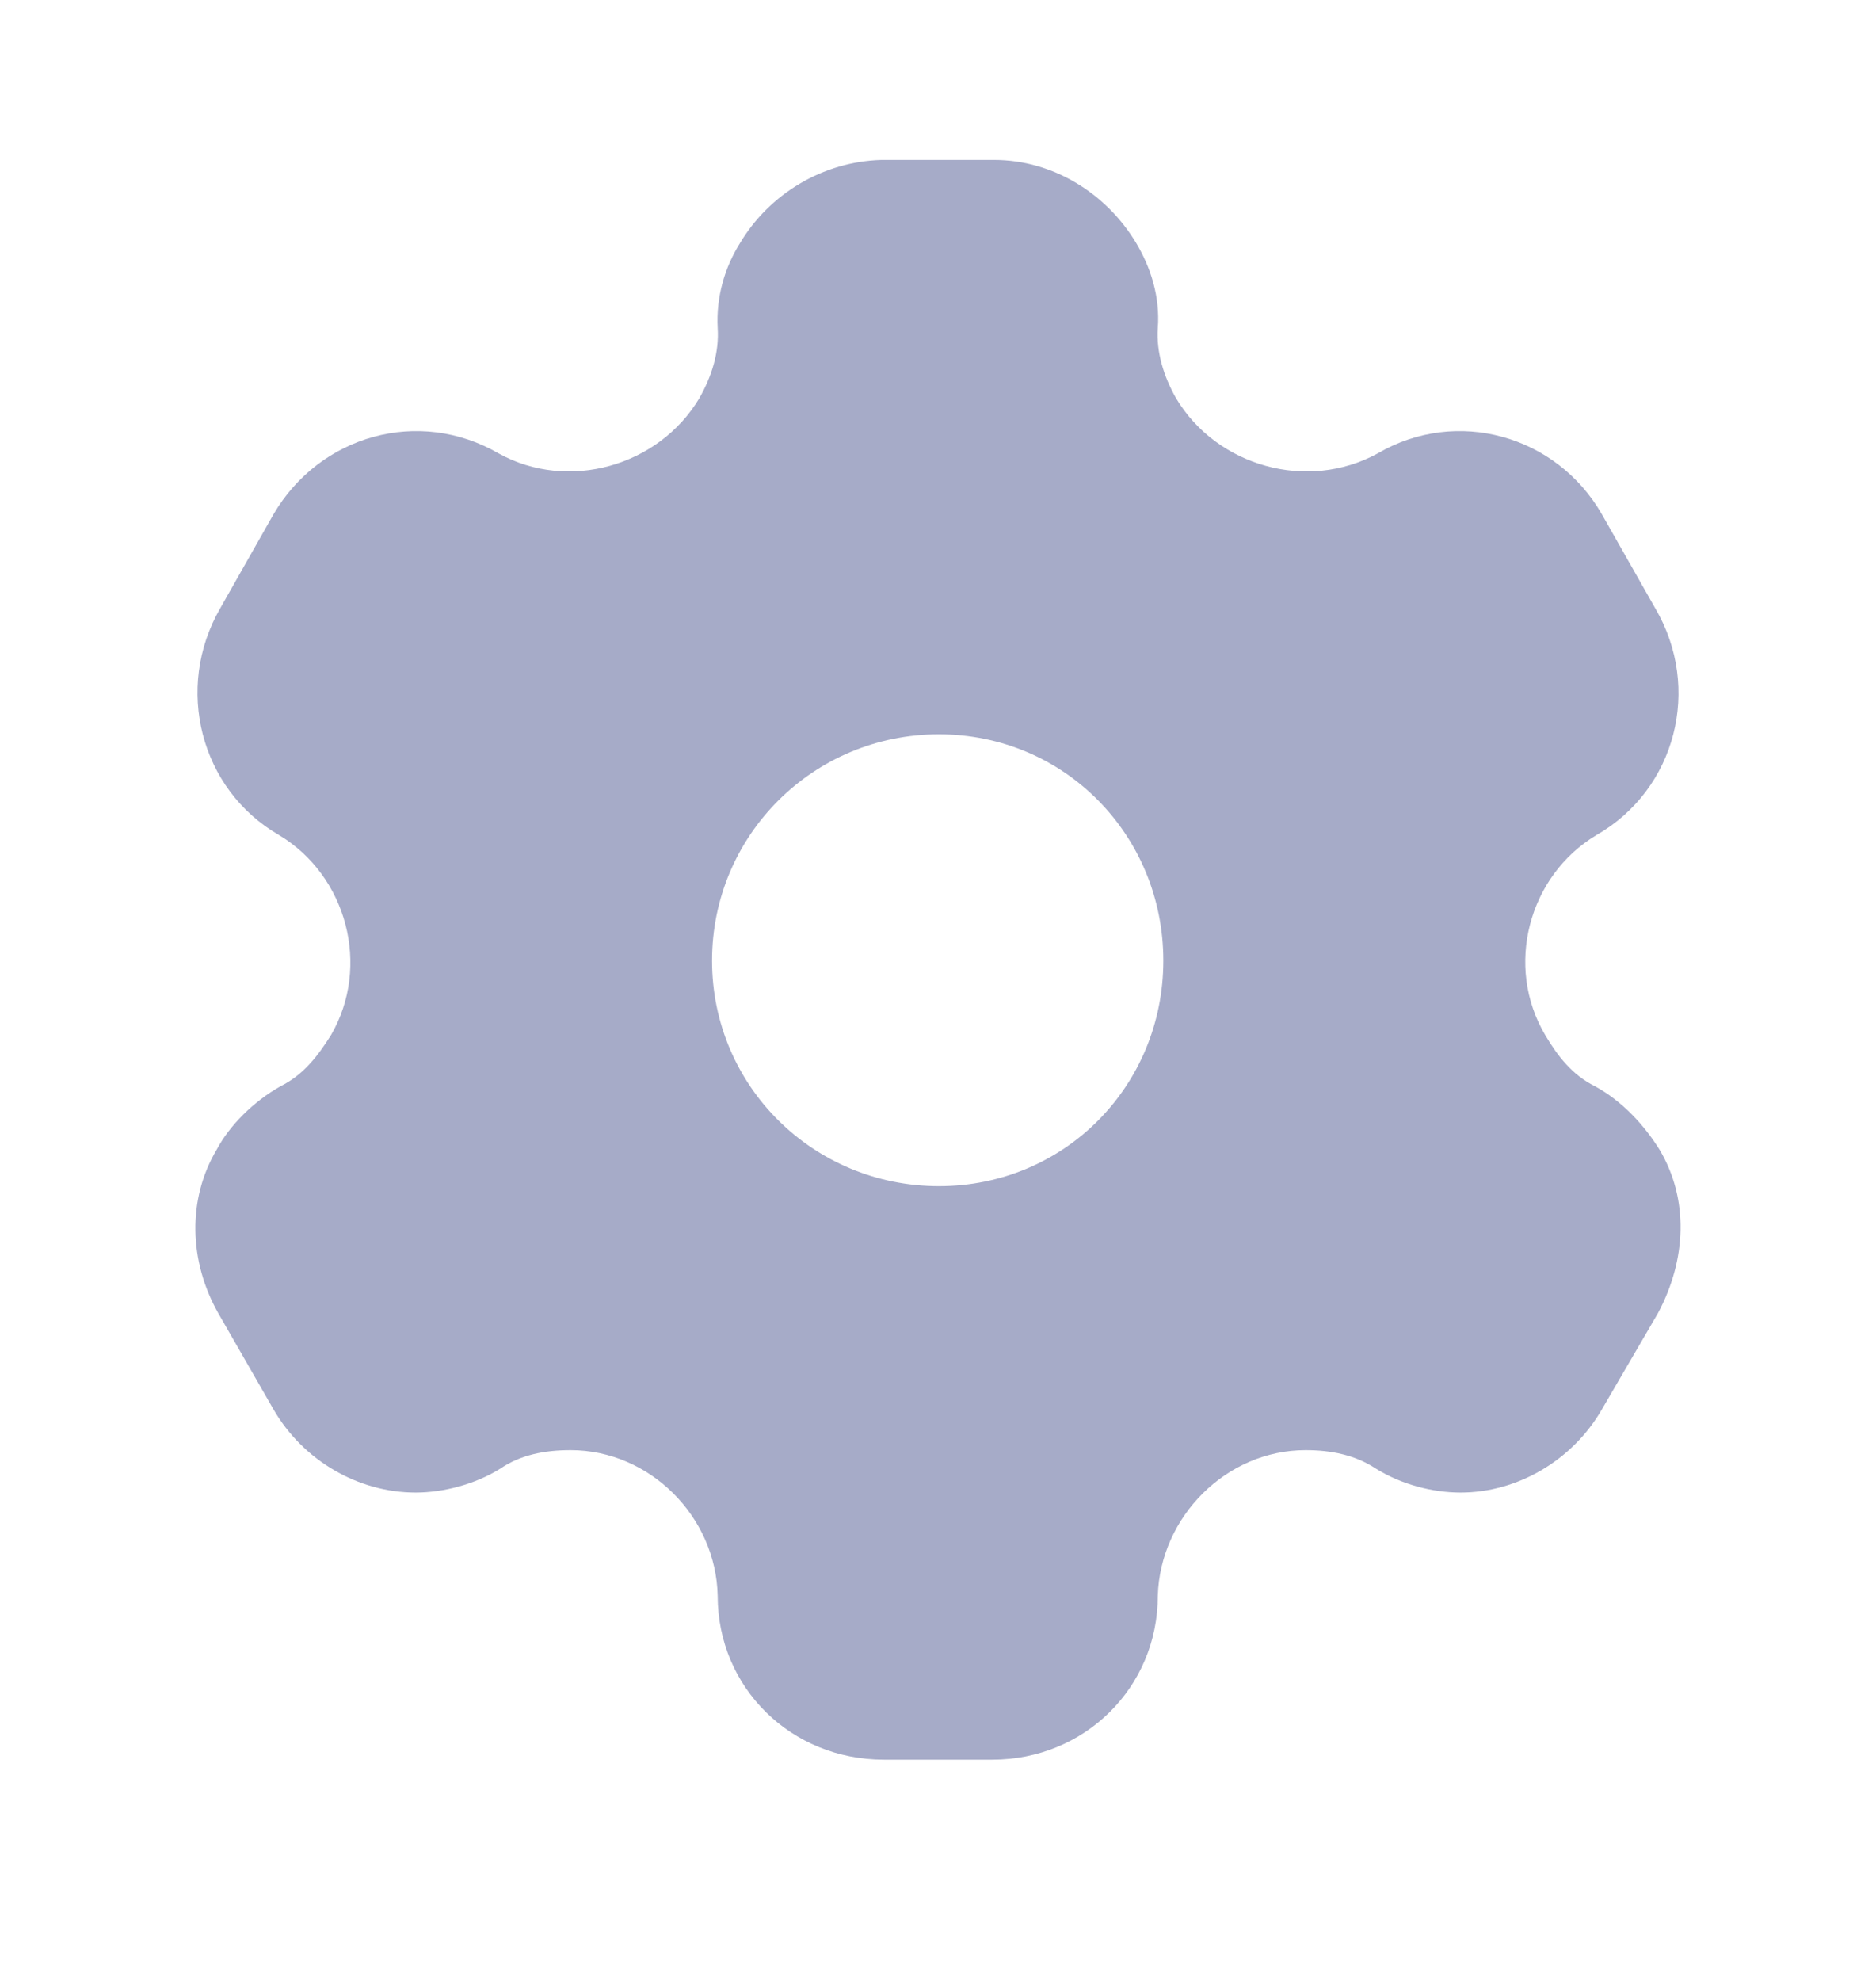 <svg width="18" height="19" viewBox="0 0 18 19" fill="none" xmlns="http://www.w3.org/2000/svg">
<path fill-rule="evenodd" clip-rule="evenodd" d="M15.302 10.418C15.57 10.564 15.777 10.794 15.922 11.025C16.206 11.5 16.183 12.083 15.907 12.597L15.37 13.518C15.087 14.009 14.558 14.316 14.014 14.316C13.746 14.316 13.447 14.239 13.201 14.086C13.002 13.955 12.772 13.909 12.527 13.909C11.768 13.909 11.132 14.546 11.109 15.306C11.109 16.188 10.404 16.878 9.522 16.878H8.48C7.591 16.878 6.886 16.188 6.886 15.306C6.87 14.546 6.234 13.909 5.475 13.909C5.222 13.909 4.993 13.955 4.801 14.086C4.556 14.239 4.249 14.316 3.988 14.316C3.437 14.316 2.908 14.009 2.624 13.518L2.095 12.597C1.812 12.099 1.796 11.5 2.08 11.025C2.203 10.794 2.433 10.564 2.693 10.418C2.908 10.311 3.046 10.135 3.176 9.928C3.559 9.268 3.329 8.401 2.678 8.01C1.919 7.572 1.674 6.598 2.111 5.838L2.624 4.933C3.069 4.174 4.019 3.905 4.786 4.35C5.452 4.718 6.319 4.473 6.709 3.821C6.832 3.606 6.901 3.376 6.886 3.146C6.87 2.846 6.955 2.563 7.1 2.332C7.384 1.857 7.897 1.55 8.457 1.534H9.538C10.105 1.534 10.618 1.857 10.902 2.332C11.04 2.563 11.132 2.846 11.109 3.146C11.094 3.376 11.163 3.606 11.285 3.821C11.676 4.473 12.542 4.718 13.217 4.35C13.976 3.905 14.934 4.174 15.37 4.933L15.884 5.838C16.329 6.598 16.083 7.572 15.317 8.01C14.665 8.401 14.435 9.268 14.826 9.928C14.949 10.135 15.087 10.311 15.302 10.418ZM6.832 9.214C6.832 10.418 7.805 11.377 9.009 11.377C10.212 11.377 11.162 10.418 11.162 9.214C11.162 8.01 10.212 7.043 9.009 7.043C7.805 7.043 6.832 8.01 6.832 9.214Z" fill="#A6ABC8"/>
</svg>

